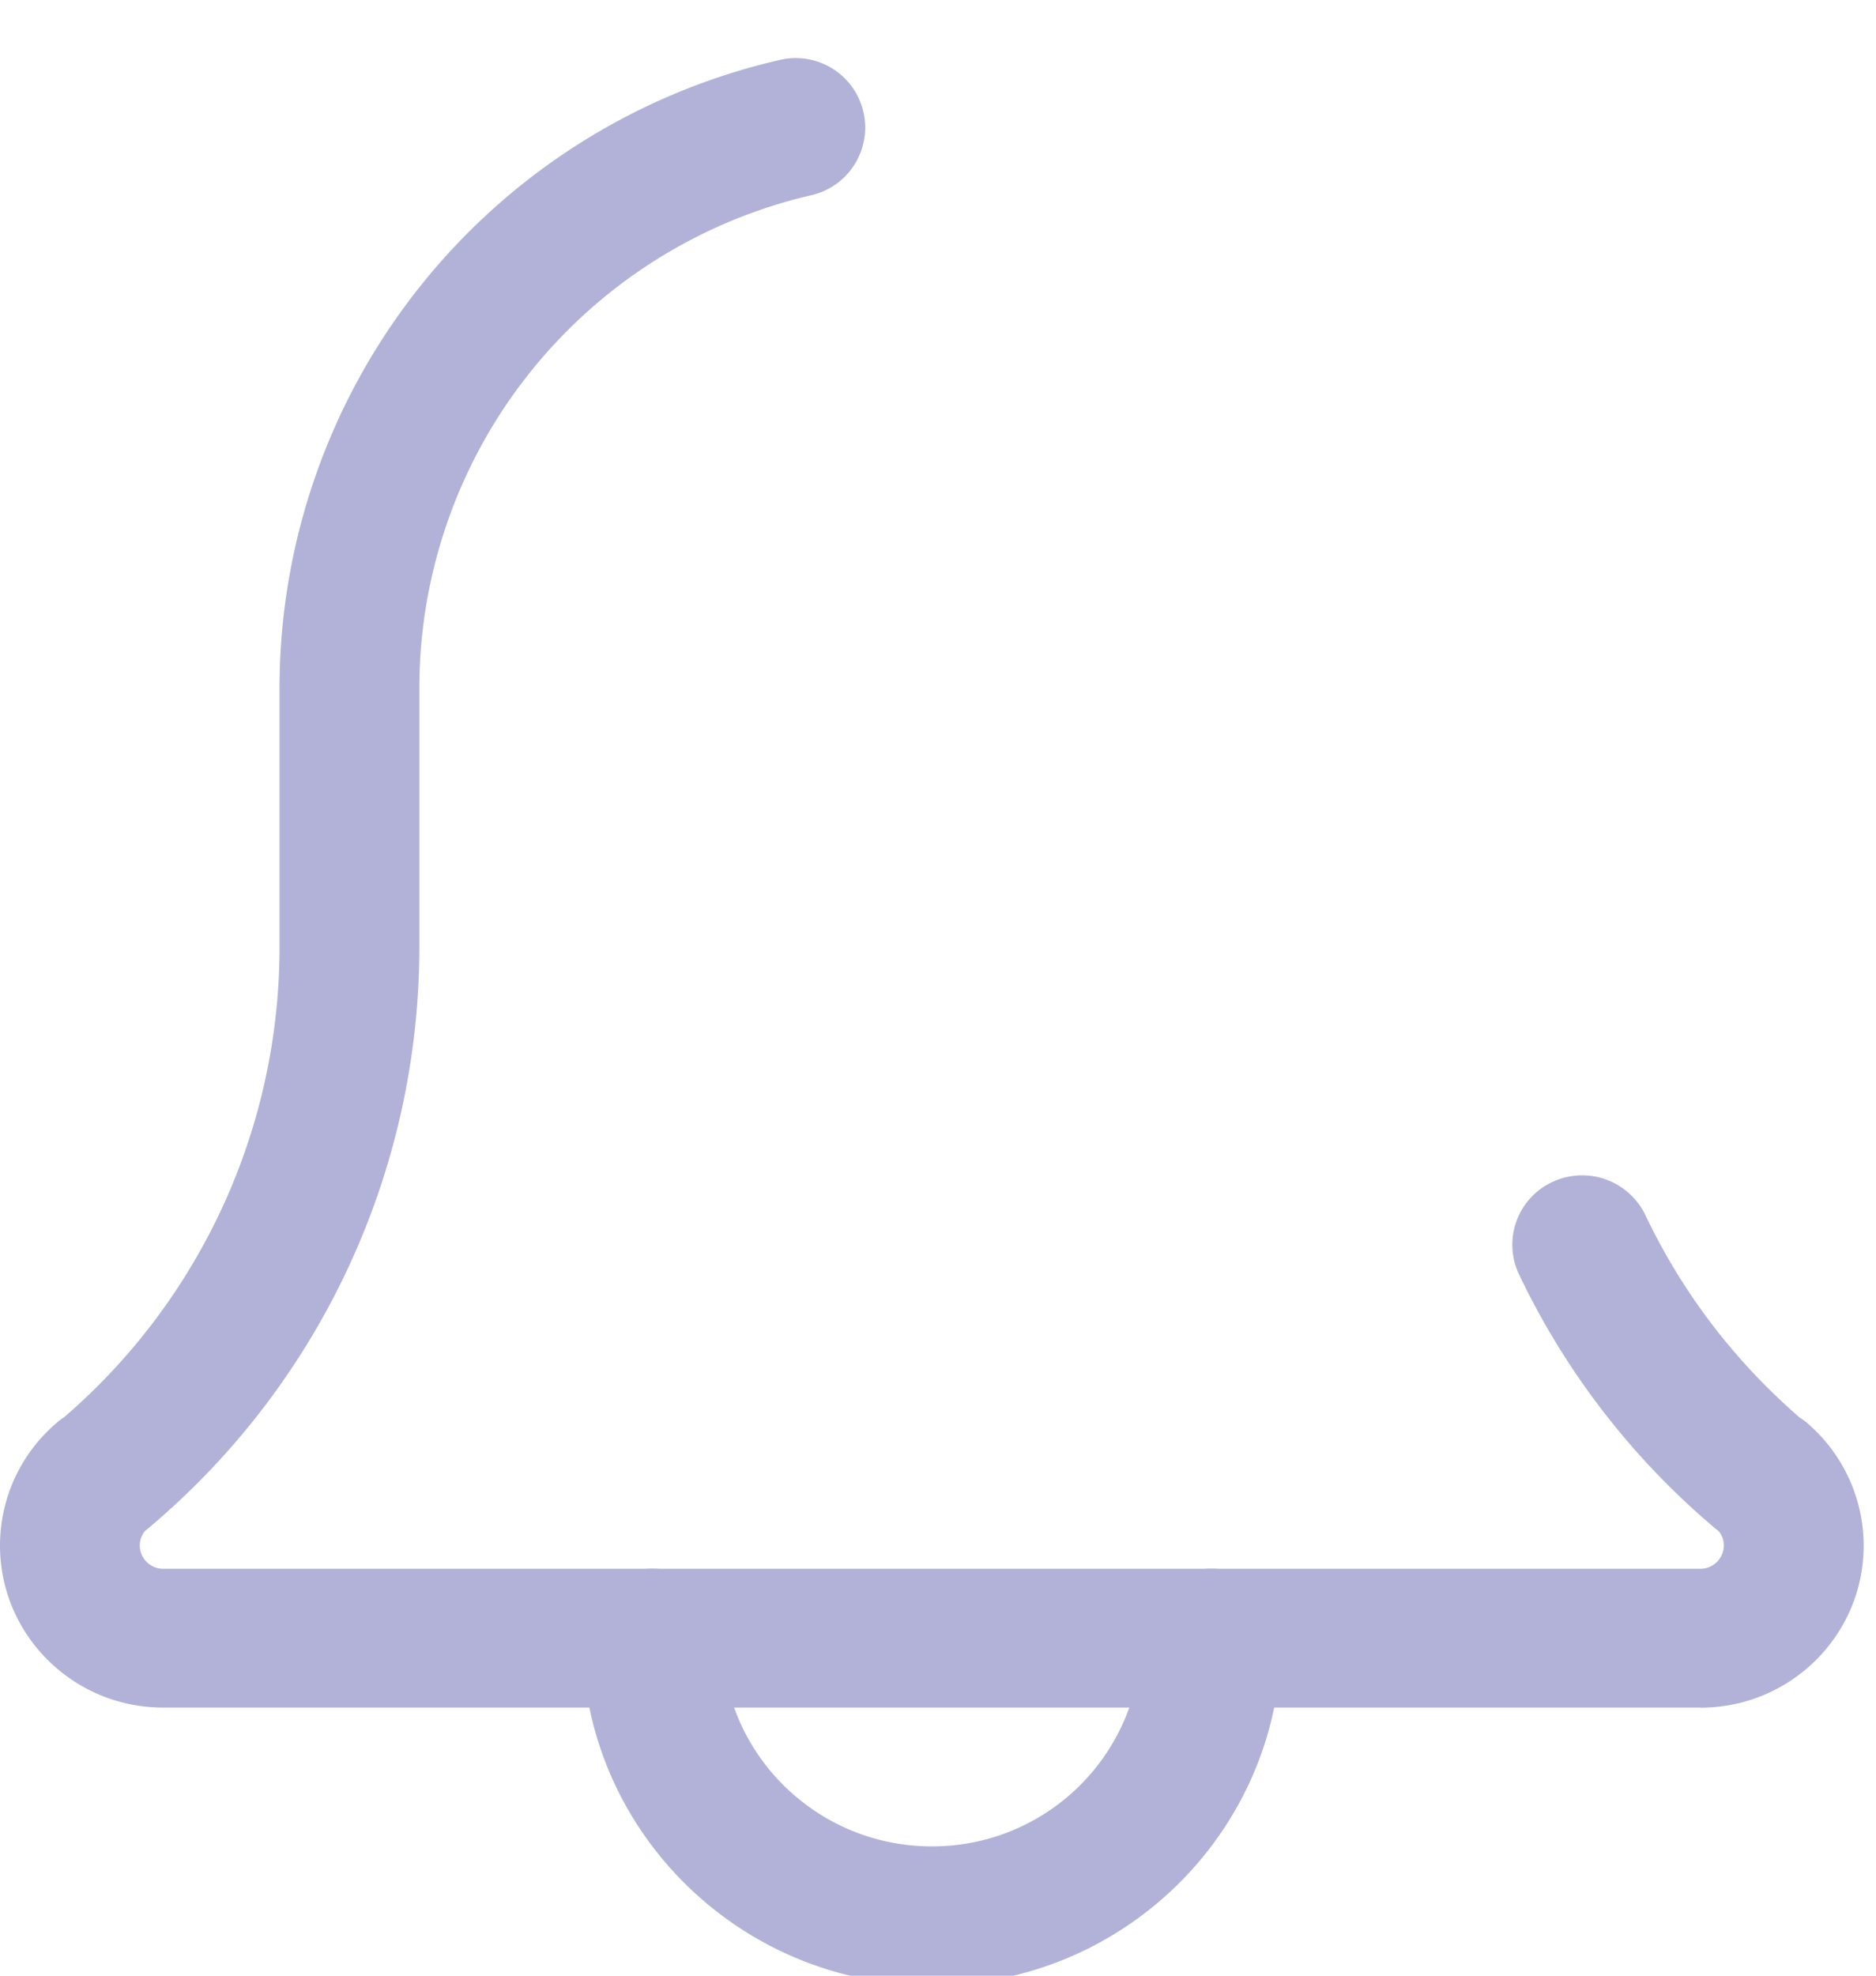 <svg xmlns="http://www.w3.org/2000/svg" width="19" height="20" viewBox="0 0 19 20"><g><g><path fill="#b2b2d9" d="M9.437 20.097c-1.951 0-3.539-1.576-3.539-3.514 0-.388.317-.703.708-.703.39 0 .708.315.708.703 0 1.163.952 2.108 2.123 2.108a2.118 2.118 0 0 0 2.124-2.108c0-.388.317-.703.707-.703.391 0 .708.315.708.703 0 1.938-1.587 3.514-3.539 3.514z"/></g><g><path fill="#b2b2d9" d="M17.223 17.286H1.651c-.91 0-1.651-.736-1.651-1.64 0-.48.21-.934.578-1.246a.564.564 0 0 1 .072-.054 6.28 6.28 0 0 0 2.181-4.753V6.979A6.527 6.527 0 0 1 7.897.607a.702.702 0 1 1 .325 1.368A5.124 5.124 0 0 0 4.247 6.98v2.614a7.682 7.682 0 0 1-2.78 5.906.23.23 0 0 0-.051.147c0 .127.107.234.235.234h15.572a.238.238 0 0 0 .236-.234.221.221 0 0 0-.052-.146l-.038-.031a7.682 7.682 0 0 1-1.984-2.568.7.7 0 0 1 .336-.936.71.71 0 0 1 .943.334c.374.785.9 1.475 1.563 2.05a.748.748 0 0 1 .07.05c.367.313.578.767.578 1.247 0 .904-.74 1.64-1.652 1.64z"/></g></g></svg>